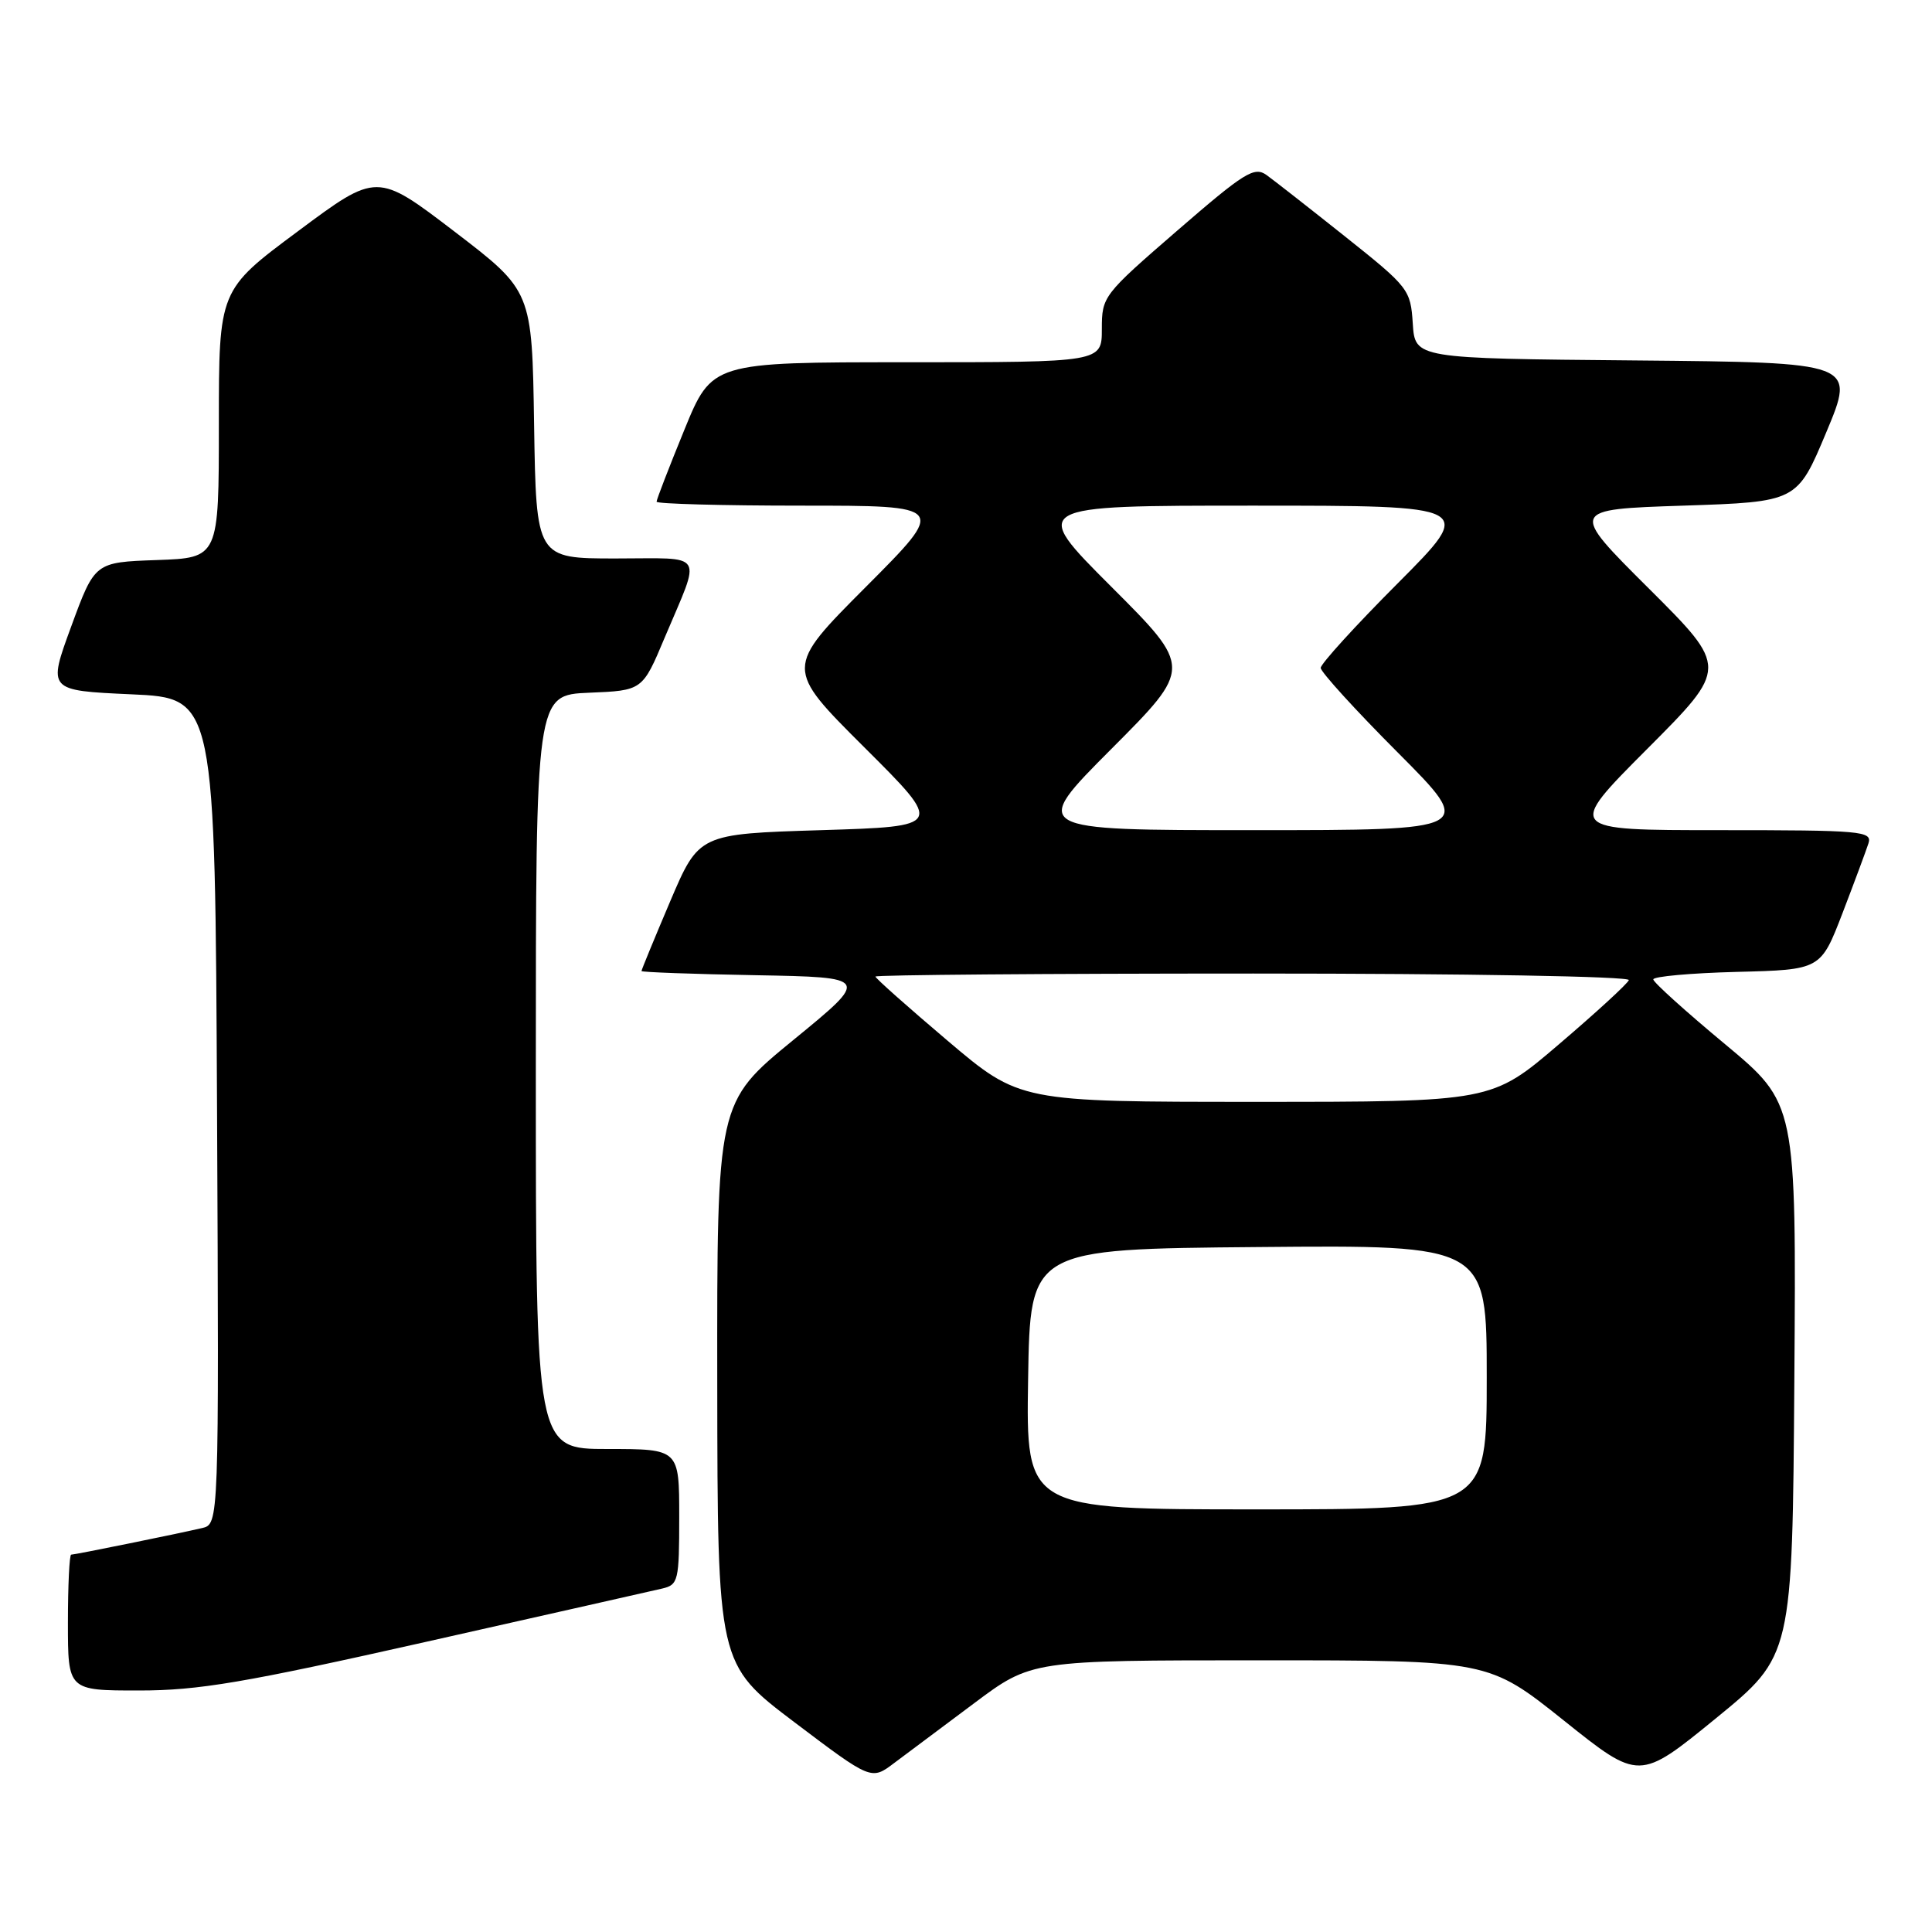 <?xml version="1.0" encoding="UTF-8" standalone="no"?>
<!DOCTYPE svg PUBLIC "-//W3C//DTD SVG 1.1//EN" "http://www.w3.org/Graphics/SVG/1.1/DTD/svg11.dtd" >
<svg xmlns="http://www.w3.org/2000/svg" xmlns:xlink="http://www.w3.org/1999/xlink" version="1.1" viewBox="0 0 256 256">
 <g >
 <path fill="currentColor"
d=" M 129.09 225.68 C 136.68 220.00 136.68 220.00 166.95 220.00 C 197.23 220.00 197.23 220.00 207.22 227.98 C 217.21 235.97 217.21 235.97 227.36 227.69 C 237.50 219.41 237.50 219.41 237.76 182.81 C 238.02 146.22 238.02 146.22 228.58 138.36 C 223.38 134.04 219.10 130.18 219.07 129.78 C 219.03 129.39 224.01 128.94 230.13 128.78 C 241.25 128.50 241.25 128.50 244.14 121.00 C 245.72 116.88 247.27 112.71 247.58 111.75 C 248.10 110.12 246.71 110.00 227.83 110.00 C 207.53 110.00 207.53 110.00 218.27 99.23 C 229.00 88.47 229.00 88.47 218.48 77.98 C 207.96 67.50 207.96 67.50 223.04 67.00 C 238.13 66.50 238.13 66.50 242.00 57.26 C 245.86 48.03 245.86 48.03 216.68 47.76 C 187.50 47.50 187.50 47.50 187.20 42.87 C 186.91 38.37 186.67 38.06 178.27 31.37 C 173.52 27.59 168.82 23.91 167.82 23.19 C 166.20 22.03 164.90 22.84 156.00 30.55 C 146.16 39.07 146.00 39.28 146.00 43.60 C 146.00 48.00 146.00 48.00 120.17 48.00 C 94.34 48.00 94.34 48.00 90.67 56.98 C 88.65 61.92 87.00 66.19 87.00 66.48 C 87.00 66.76 95.65 67.00 106.23 67.00 C 125.47 67.00 125.47 67.00 114.73 77.77 C 104.00 88.53 104.00 88.53 114.52 99.02 C 125.04 109.50 125.04 109.50 108.82 110.00 C 92.61 110.50 92.61 110.50 88.80 119.44 C 86.71 124.36 85.00 128.51 85.00 128.67 C 85.00 128.82 91.81 129.07 100.14 129.22 C 115.27 129.50 115.27 129.50 105.14 137.79 C 95.00 146.09 95.00 146.09 95.04 183.29 C 95.08 220.50 95.08 220.50 105.26 228.20 C 115.45 235.90 115.45 235.90 118.47 233.62 C 120.14 232.37 124.92 228.80 129.09 225.68 Z  M 56.64 217.51 C 72.51 213.94 86.51 210.78 87.75 210.49 C 89.88 209.99 90.00 209.47 90.00 200.98 C 90.00 192.00 90.00 192.00 80.50 192.00 C 71.00 192.00 71.00 192.00 71.00 142.04 C 71.00 92.09 71.00 92.09 78.06 91.79 C 85.13 91.50 85.13 91.50 88.07 84.50 C 92.96 72.91 93.63 74.00 81.59 74.00 C 71.05 74.00 71.05 74.00 70.77 56.27 C 70.50 38.55 70.50 38.55 60.23 30.69 C 49.95 22.84 49.95 22.84 39.48 30.64 C 29.00 38.43 29.00 38.43 29.00 56.17 C 29.00 73.92 29.00 73.92 20.78 74.21 C 12.56 74.50 12.56 74.50 9.44 83.00 C 6.32 91.50 6.32 91.50 17.41 92.00 C 28.50 92.50 28.50 92.50 28.76 147.23 C 29.02 201.96 29.02 201.96 26.76 202.48 C 23.31 203.28 9.93 206.00 9.43 206.00 C 9.20 206.00 9.00 210.05 9.00 215.00 C 9.00 224.00 9.00 224.00 18.39 224.00 C 26.32 224.00 32.29 222.99 56.64 217.51 Z  M 136.23 182.75 C 136.50 165.50 136.50 165.50 166.75 165.24 C 197.00 164.97 197.00 164.97 197.00 182.49 C 197.00 200.00 197.00 200.00 166.48 200.00 C 135.95 200.00 135.95 200.00 136.23 182.75 Z  M 125.56 137.90 C 120.30 133.44 116.00 129.62 116.00 129.40 C 116.00 129.18 138.54 129.00 166.08 129.00 C 194.26 129.00 216.02 129.38 215.83 129.87 C 215.65 130.36 211.48 134.18 206.57 138.37 C 197.65 146.00 197.65 146.00 166.38 146.00 C 135.12 146.00 135.12 146.00 125.56 137.90 Z  M 147.26 99.24 C 157.99 88.48 157.99 88.48 147.25 77.74 C 136.51 67.00 136.51 67.00 165.99 67.00 C 195.46 67.00 195.46 67.00 185.23 77.27 C 179.60 82.91 175.00 87.97 175.00 88.50 C 175.00 89.03 179.60 94.09 185.23 99.73 C 195.46 110.00 195.46 110.00 166.00 110.00 C 136.53 110.00 136.53 110.00 147.26 99.24 Z "/>
</g>
</svg>